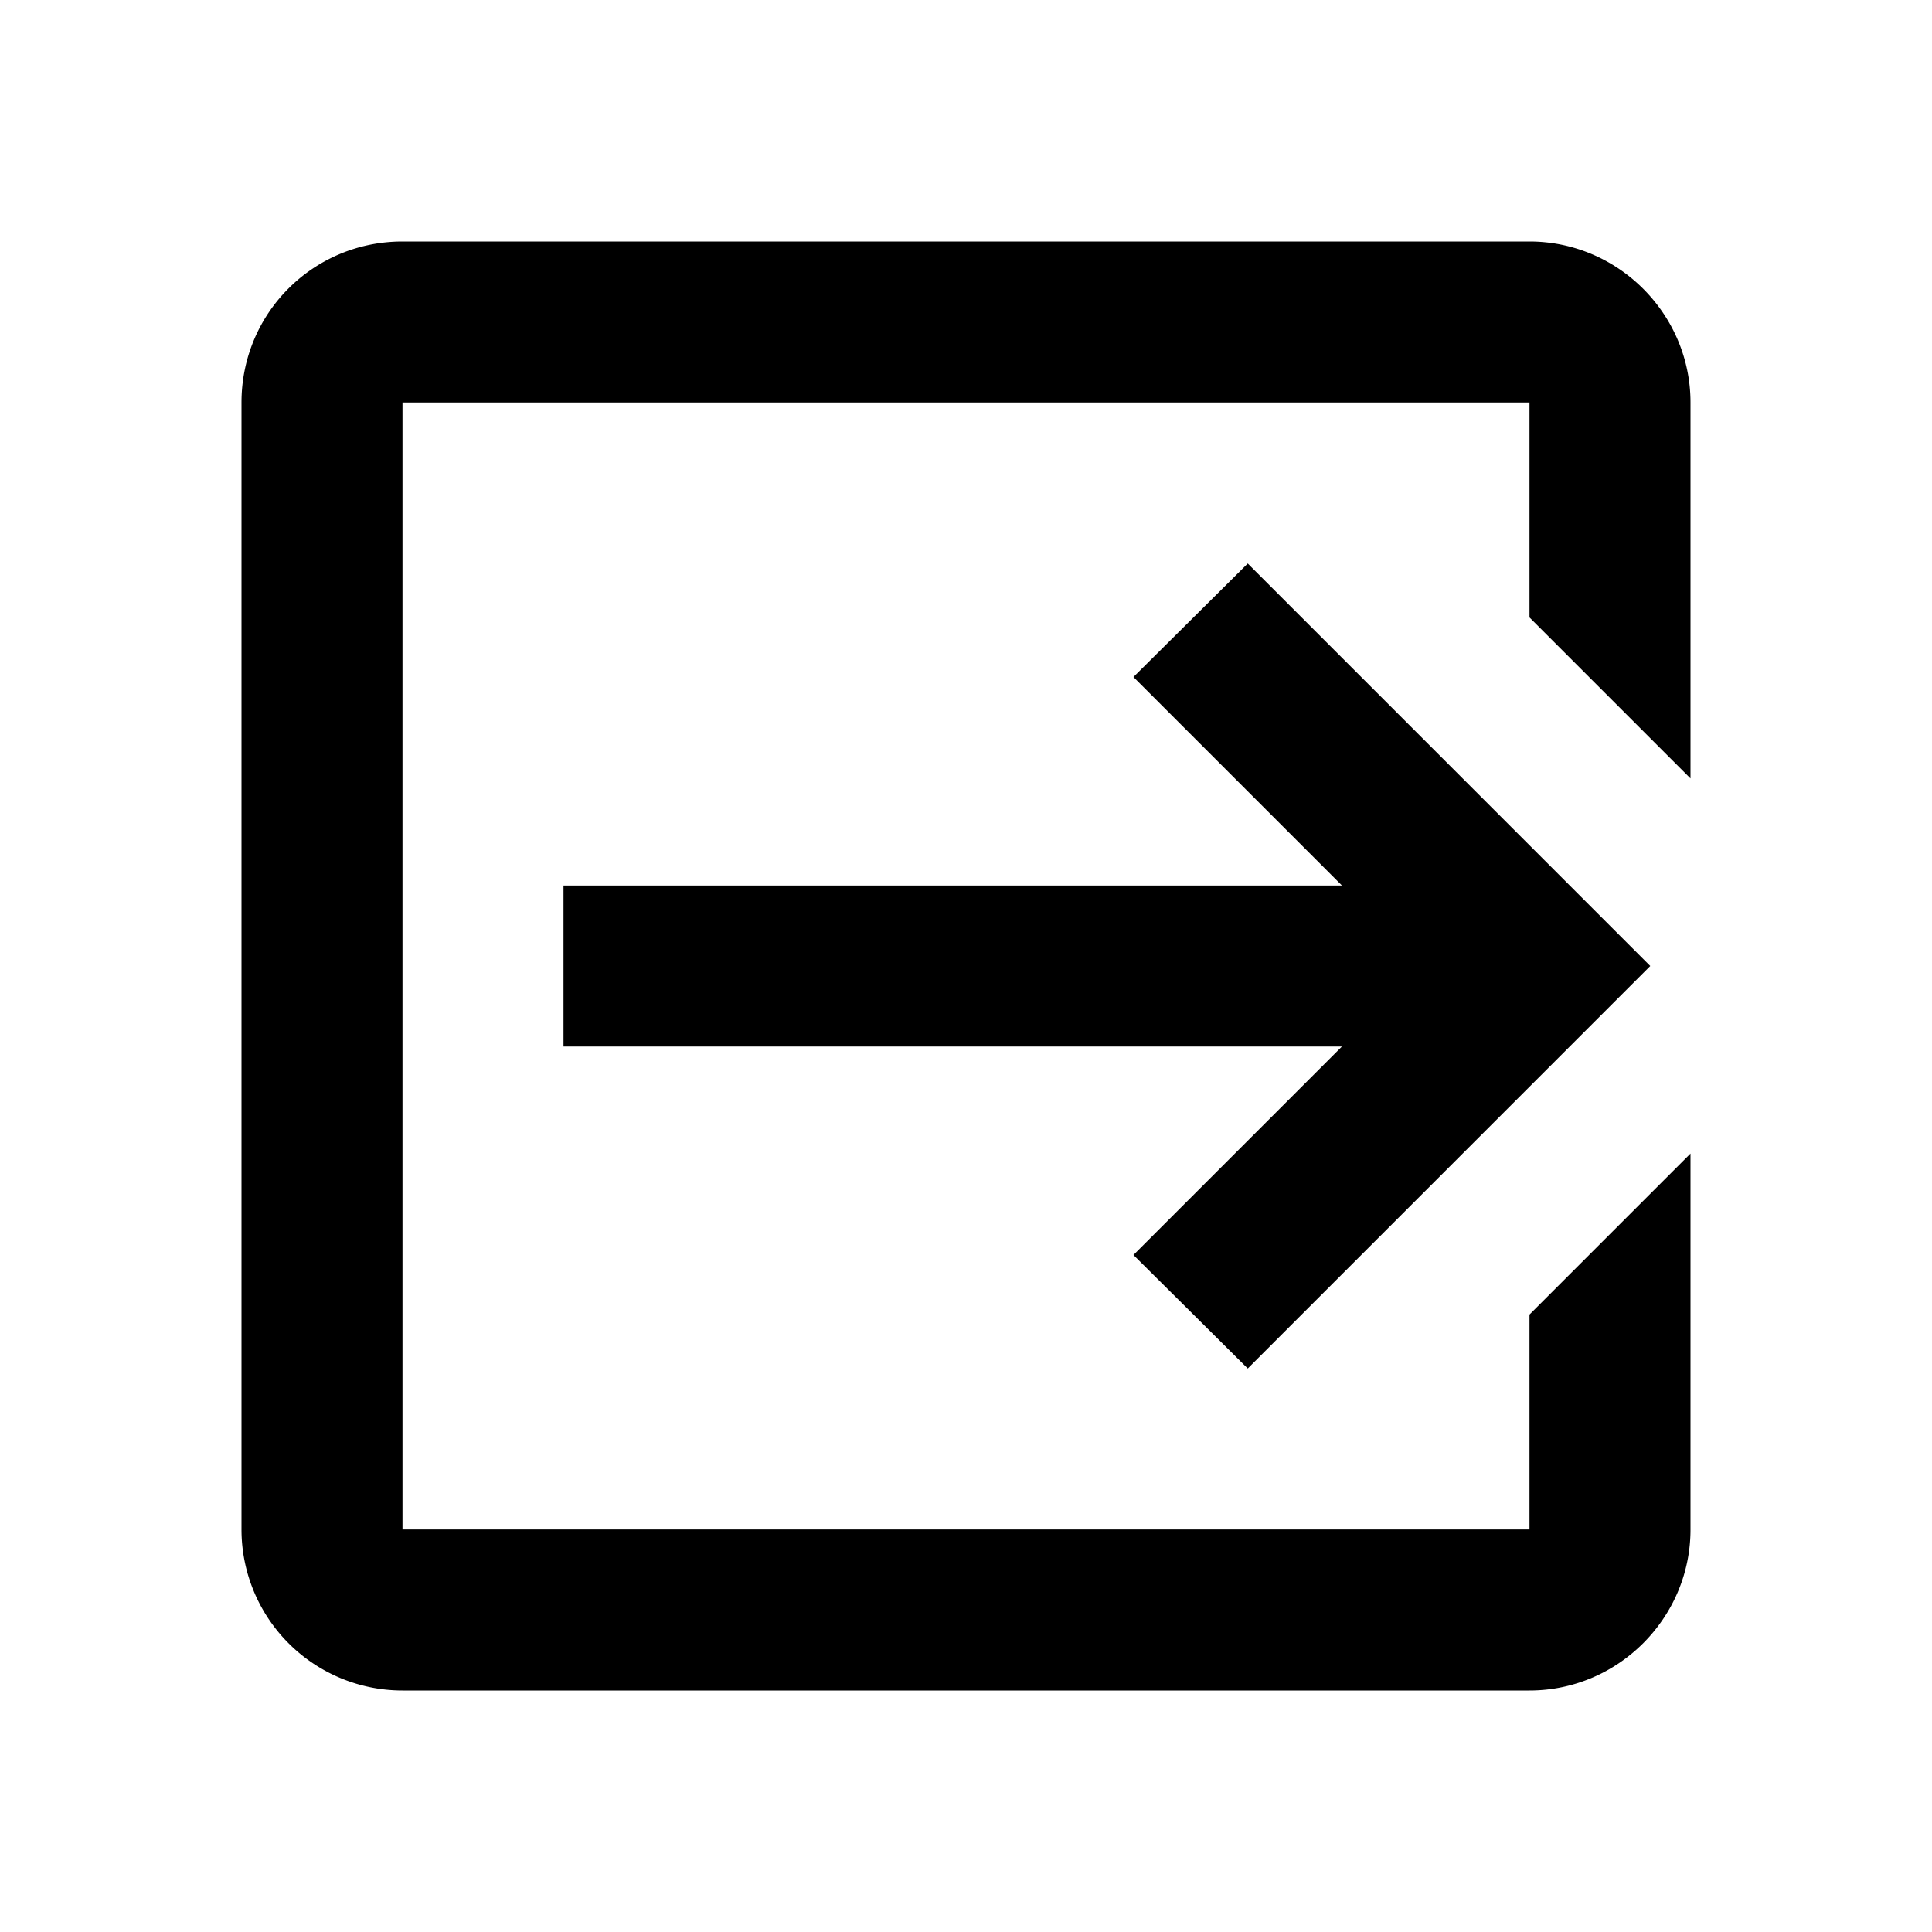 <svg xmlns="http://www.w3.org/2000/svg" viewBox="0 0 24 24"><path d="M14.08 15.59L16.67 13H7v-2h9.67l-2.59-2.59L15.5 7l5 5-5 5-1.42-1.41M19 3c1.1 0 2 .9 2 2v4.67l-2-2V5H5v14h14v-2.67l2-2V19c0 1.1-.9 2-2 2H5a2 2 0 0 1-2-2V5c0-1.11.89-2 2-2h14z"/></svg>
